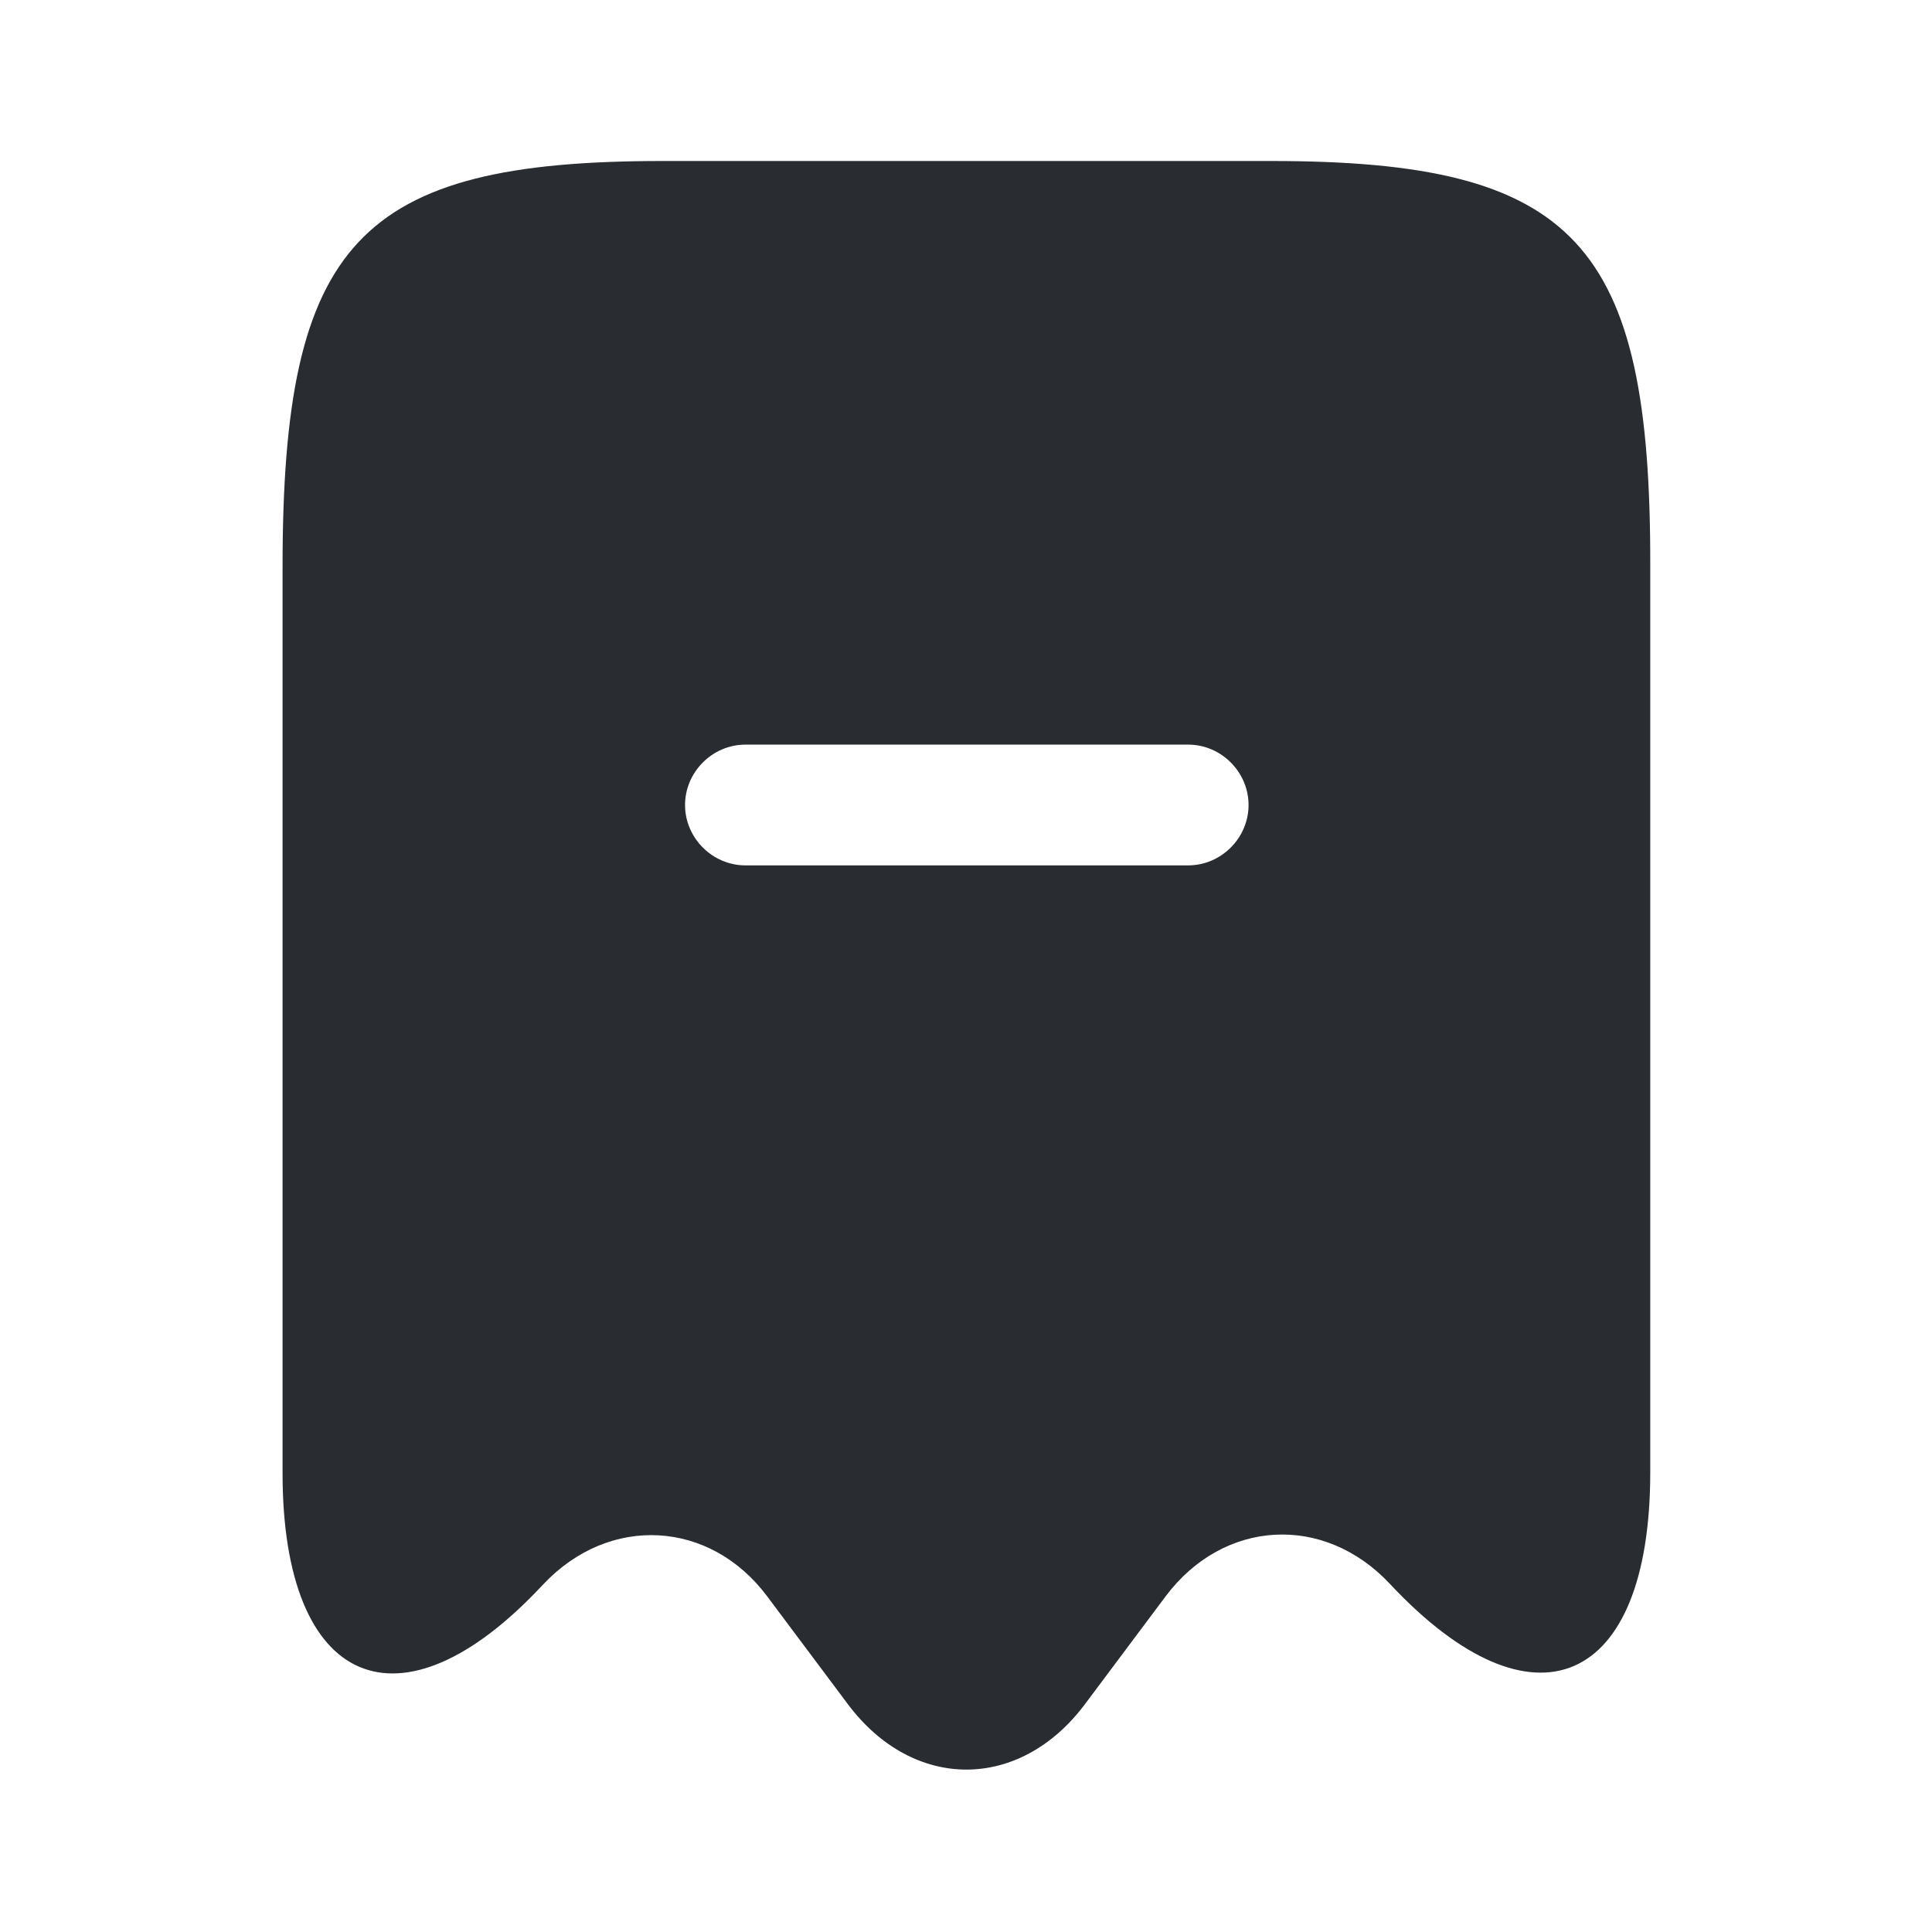 <svg width="24" height="24" viewBox="0 0 24 24" fill="none" xmlns="http://www.w3.org/2000/svg">
<path d="M15.79 2H8.23C4.45 2 3.51 3.01 3.51 7.04V18.3C3.51 20.96 4.97 21.59 6.74 19.69L6.75 19.68C7.57 18.81 8.82 18.88 9.53 19.83L10.54 21.18C11.35 22.25 12.66 22.25 13.47 21.18L14.48 19.83C15.2 18.87 16.45 18.8 17.27 19.68C19.05 21.58 20.5 20.95 20.5 18.29V7.04C20.51 3.01 19.57 2 15.79 2ZM14.76 10.75H9.26C8.85 10.75 8.51 10.41 8.51 10C8.51 9.59 8.85 9.25 9.26 9.25H14.76C15.17 9.25 15.51 9.59 15.51 10C15.51 10.41 15.17 10.75 14.76 10.75Z" fill="#292D32"/>
</svg>
